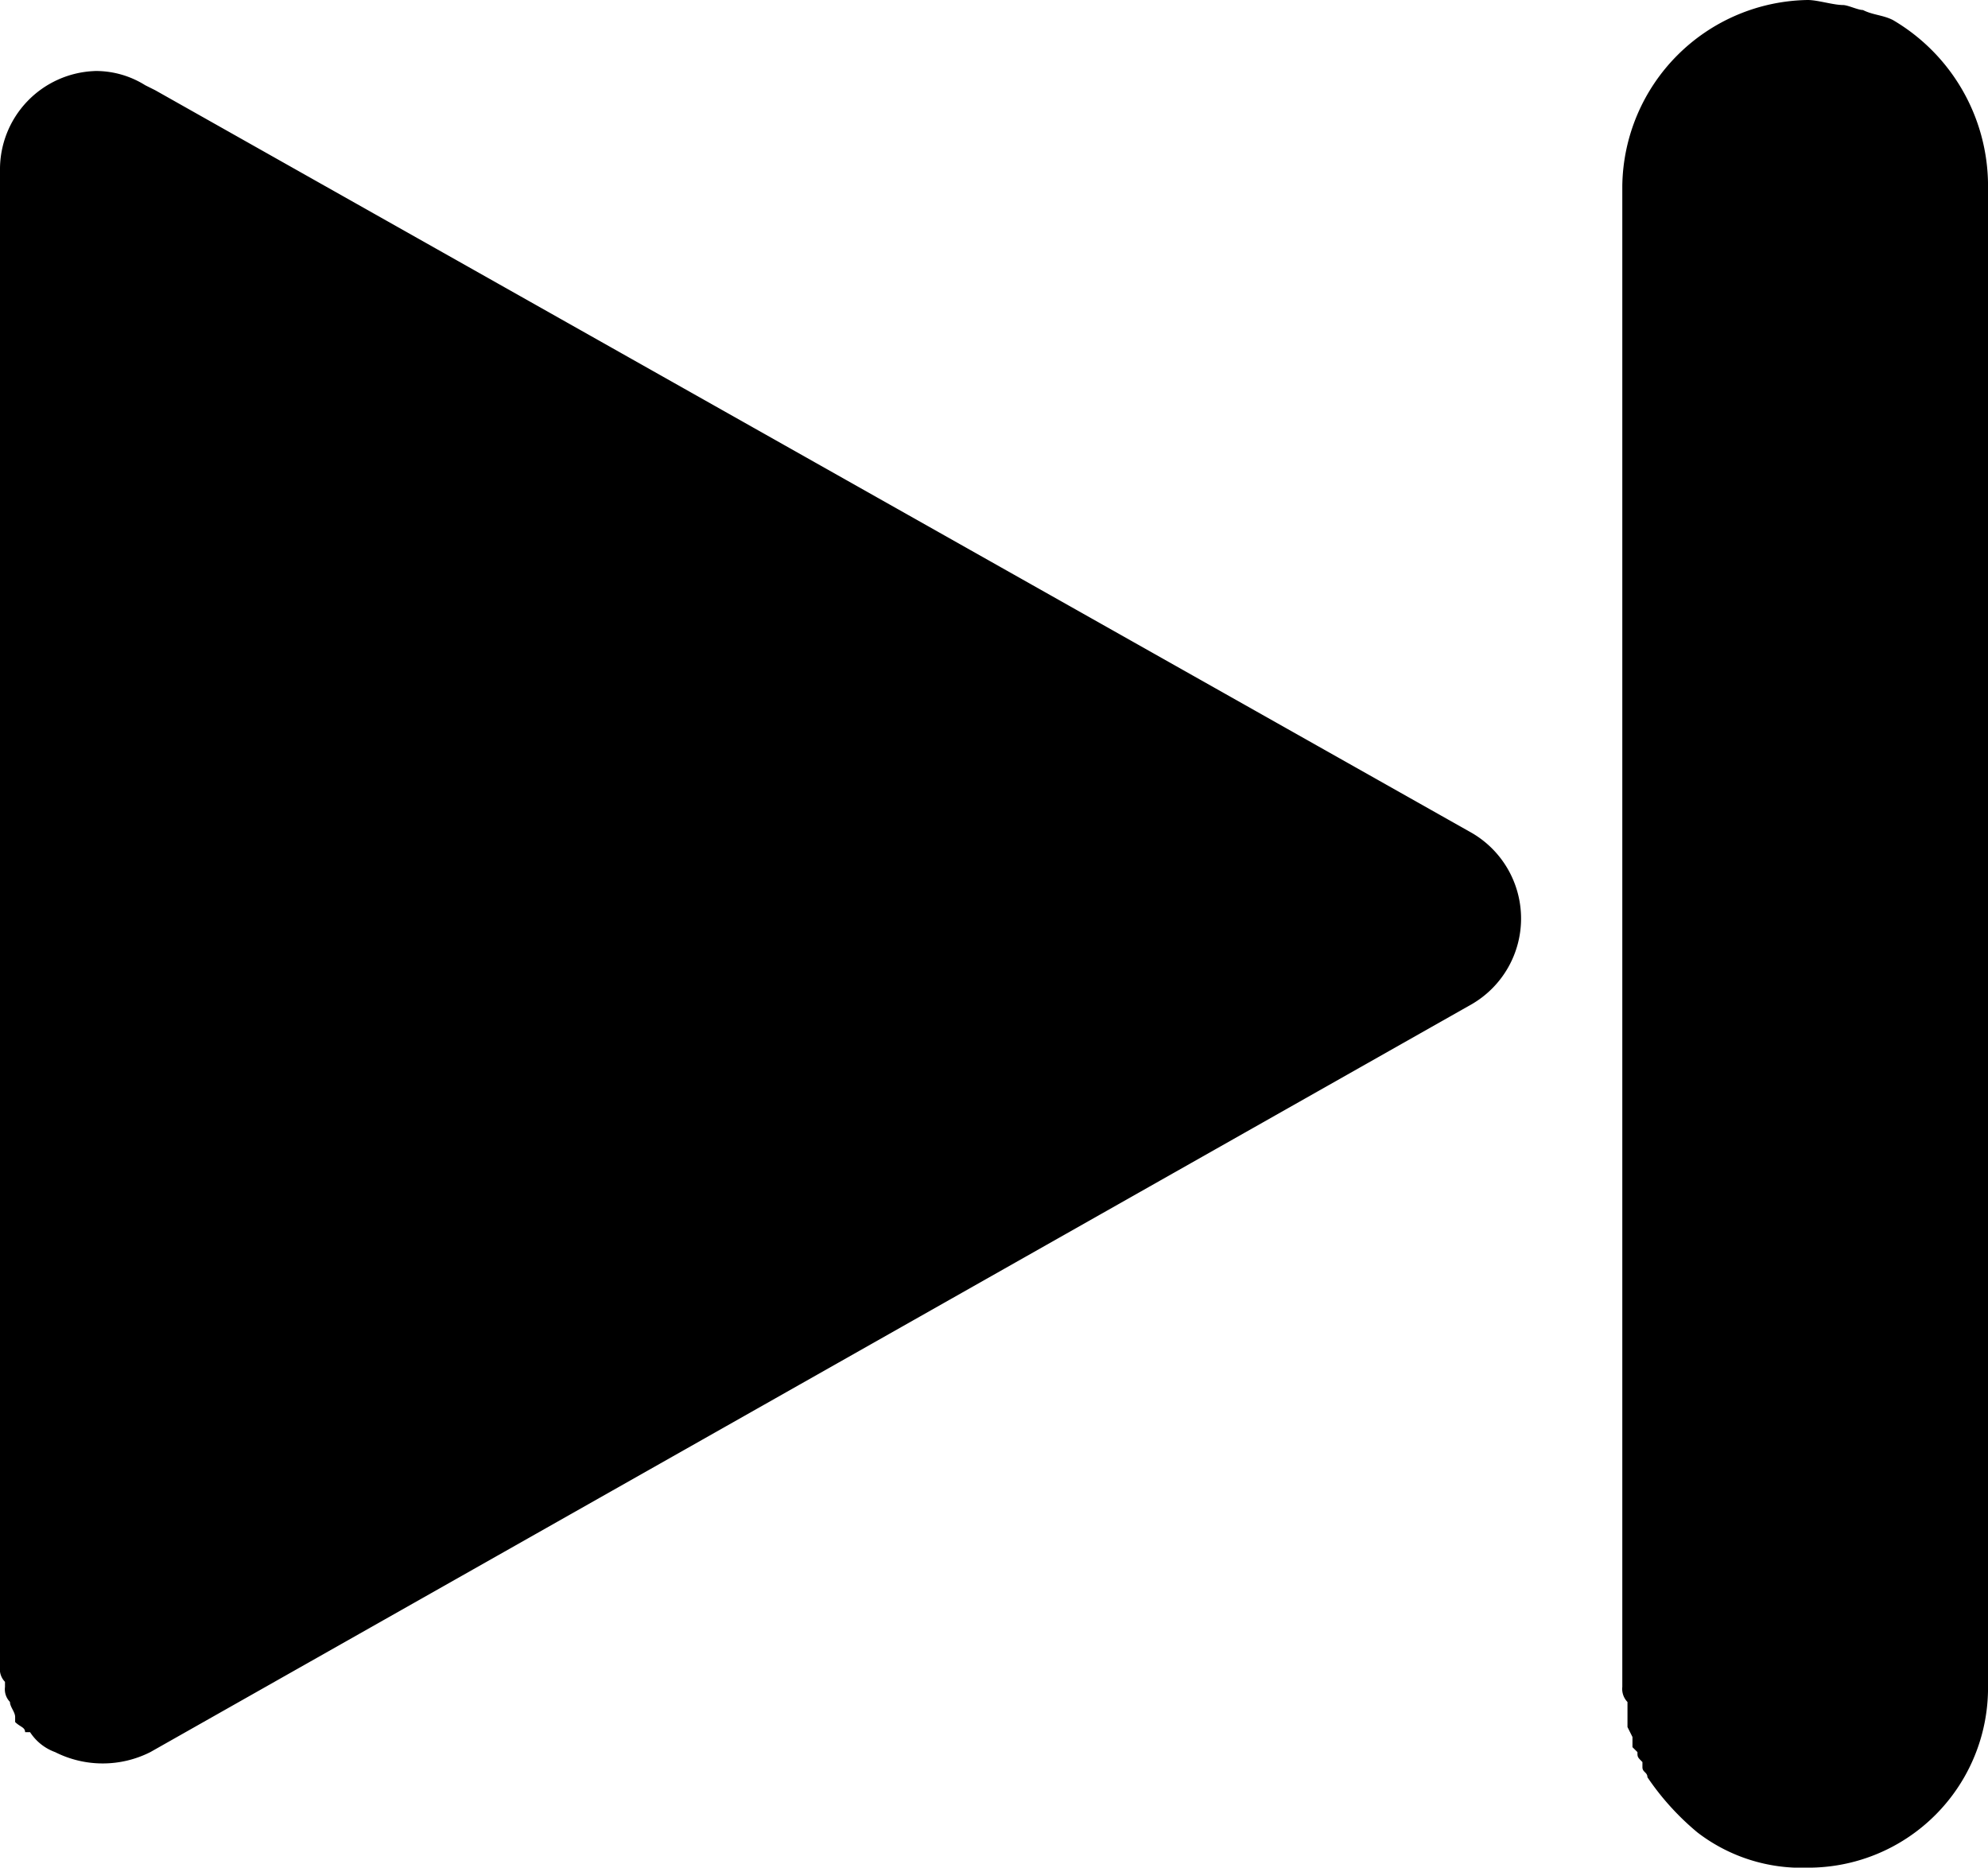 <svg xmlns="http://www.w3.org/2000/svg" width="59.869" height="56.241" viewBox="0 0 59.869 56.241">
  <path id="path3653" d="M130.044,78.468a5.674,5.674,0,0,0-5.584,5.591v45.208a.566.566,0,0,0,.156.455v.754l.15.3v.306l.15.149c0,.151,0,.148.15.3v.156c0,.151.15.148.15.3a7.937,7.937,0,0,0,1.508,1.664,5.142,5.142,0,0,0,3.322,1.06,5.417,5.417,0,0,0,5.428-5.448v-45.2a5.793,5.793,0,0,0-2.867-4.993c-.3-.151-.6-.148-.9-.3-.151,0-.454-.15-.6-.15C130.8,78.617,130.344,78.468,130.044,78.468Zm-51.58,2.139a2.964,2.964,0,0,0-2.86,3v45.059a.545.545,0,0,0,.15.449v.156a.546.546,0,0,0,.15.449c0,.151.156.3.156.455v.15c.151.151.3.155.3.306h.15a1.511,1.511,0,0,0,.754.6,3.182,3.182,0,0,0,2.867,0L119.941,108.7a2.983,2.983,0,0,0,0-5.142L80.278,81.185l-.3-.15A2.8,2.8,0,0,0,78.464,80.606Z" transform="translate(-75.604 -78.468)"/>
</svg>
